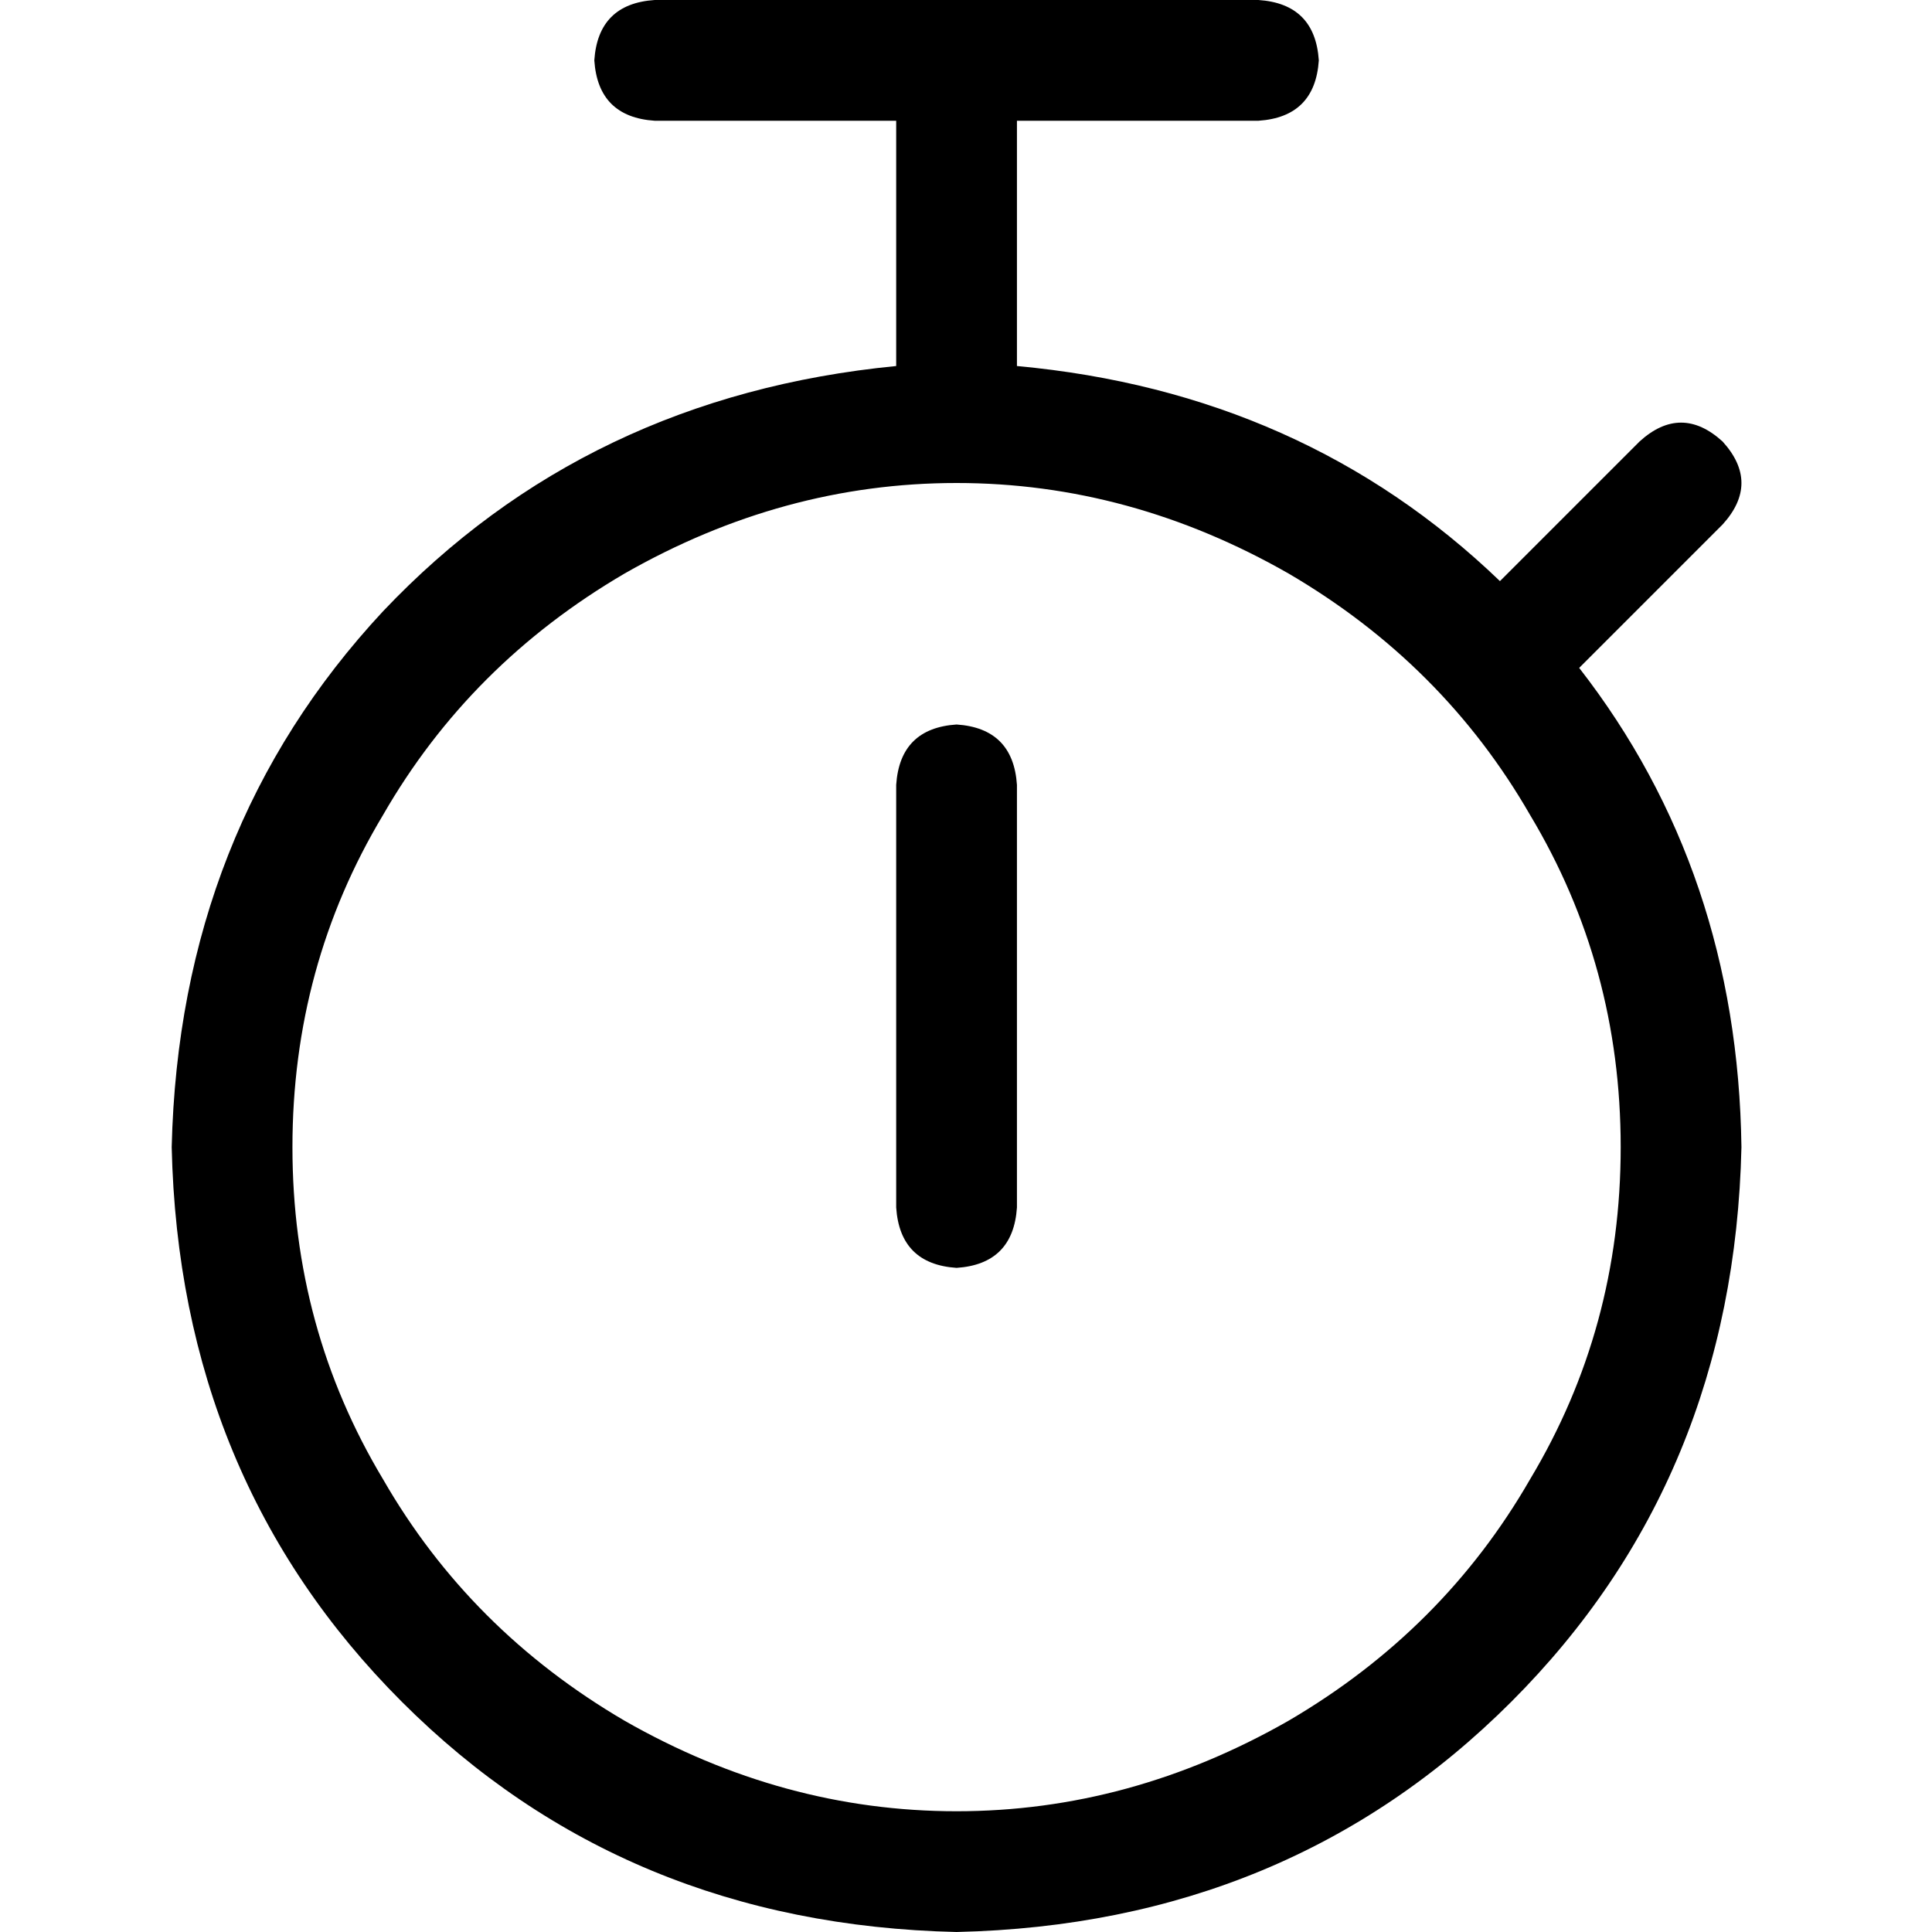 <svg xmlns="http://www.w3.org/2000/svg" viewBox="0 0 512 512">
  <path d="M 157.5 16 Q 158.5 1 173.5 0 L 333.5 0 L 333.5 0 Q 348.5 1 349.5 16 Q 348.5 31 333.5 32 L 269.5 32 L 269.5 32 L 269.5 97 L 269.5 97 Q 345.5 104 397.5 154 L 434.5 117 L 434.5 117 Q 445.5 107 456.5 117 Q 466.5 128 456.5 139 L 418.5 177 L 418.5 177 Q 460.5 231 461.5 304 Q 459.5 392 400.5 451 Q 341.5 510 253.5 512 Q 165.5 510 106.5 451 Q 47.5 392 45.5 304 Q 47.5 220 101.5 162 Q 155.5 105 237.5 97 L 237.5 32 L 237.5 32 L 173.5 32 L 173.5 32 Q 158.5 31 157.5 16 L 157.5 16 Z M 77.5 304 Q 77.5 352 101.5 392 L 101.5 392 L 101.5 392 Q 124.5 432 165.5 456 Q 207.5 480 253.5 480 Q 299.5 480 341.5 456 Q 382.5 432 405.5 392 Q 429.5 352 429.5 304 Q 429.5 256 405.5 216 Q 382.5 176 341.5 152 Q 299.5 128 253.5 128 Q 207.5 128 165.5 152 Q 124.5 176 101.5 216 Q 77.5 256 77.5 304 L 77.5 304 Z M 269.5 208 L 269.5 320 L 269.5 208 L 269.5 320 Q 268.5 335 253.5 336 Q 238.5 335 237.5 320 L 237.5 208 L 237.5 208 Q 238.5 193 253.5 192 Q 268.5 193 269.5 208 L 269.5 208 Z" />
</svg>